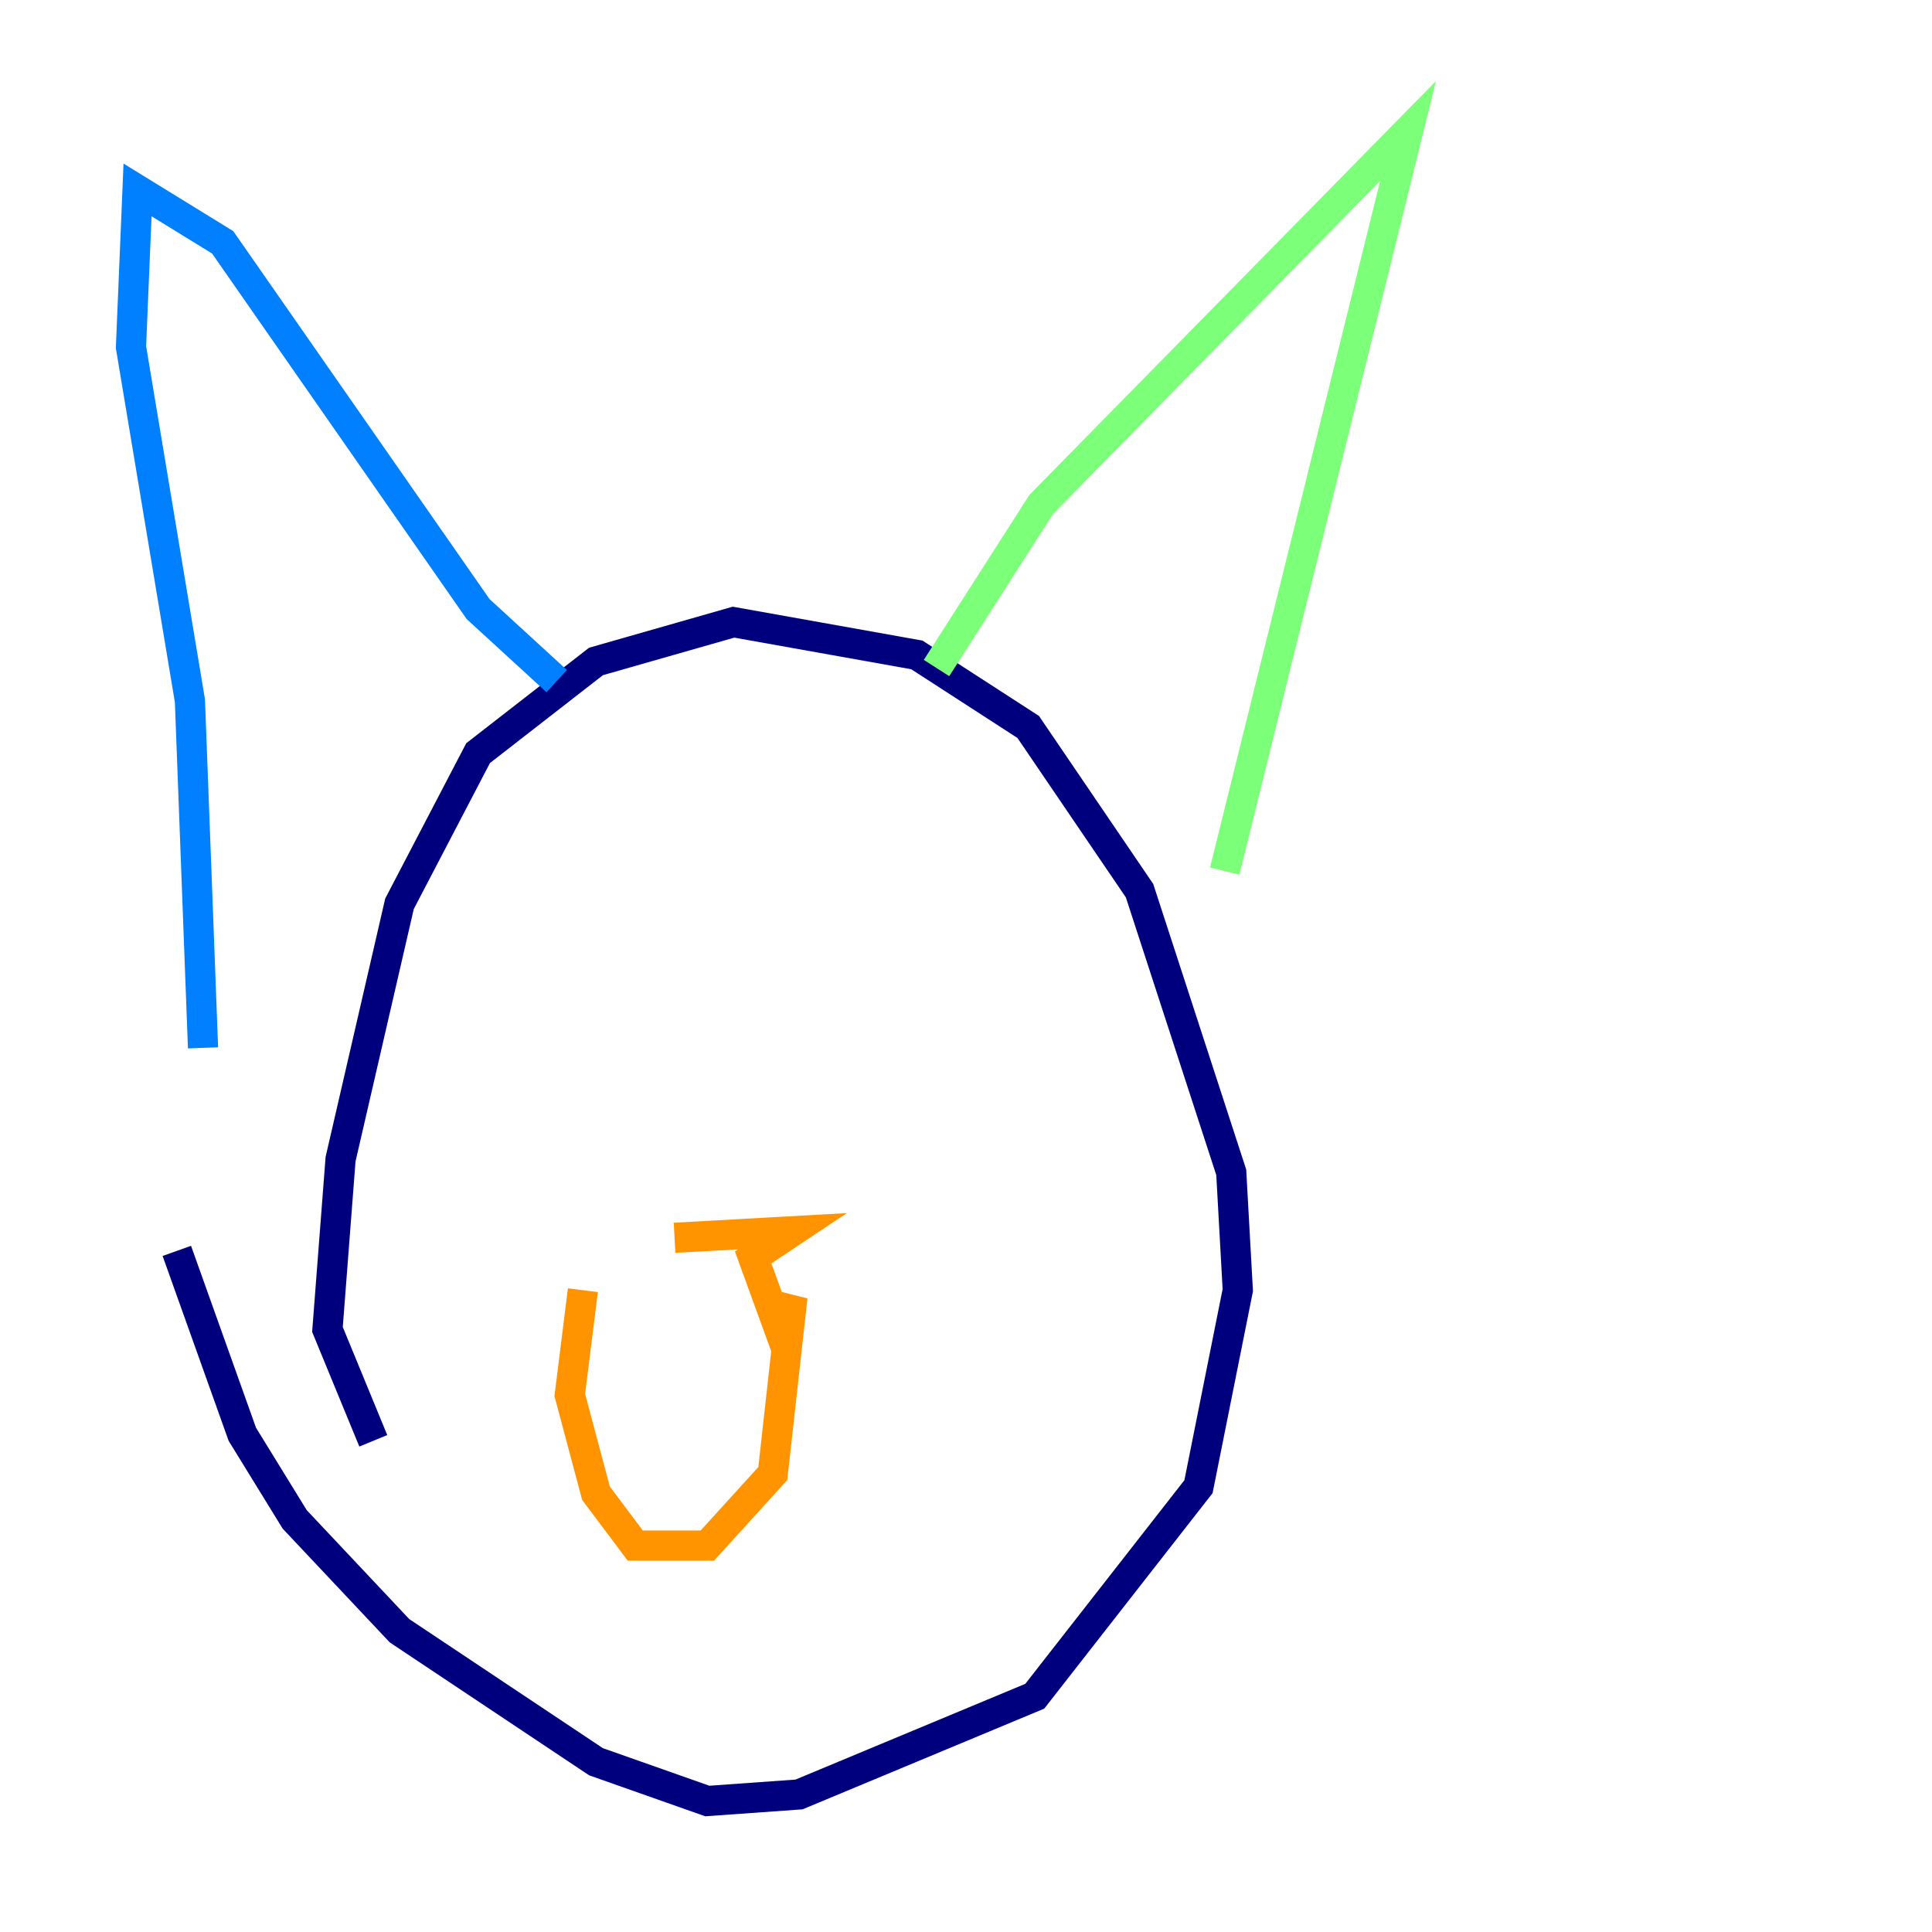 <?xml version="1.0" encoding="utf-8" ?>
<svg baseProfile="tiny" height="128" version="1.2" viewBox="0,0,128,128" width="128" xmlns="http://www.w3.org/2000/svg" xmlns:ev="http://www.w3.org/2001/xml-events" xmlns:xlink="http://www.w3.org/1999/xlink"><defs /><polyline fill="none" points="11.715,82.875 16.054,95.024 19.525,100.664 26.468,108.041 39.485,116.719 46.861,119.322 52.936,118.888 68.556,112.38 79.403,98.495 82.007,85.478 81.573,77.668 75.498,59.01 68.122,48.163 60.746,43.39 48.597,41.22 39.485,43.824 31.675,49.898 26.468,59.878 22.563,76.8 21.695,88.081 24.732,95.458" stroke="#00007f" stroke-width="2" /><polyline fill="none" points="36.881,45.125 31.675,40.352 14.752,16.054 9.112,12.583 8.678,22.997 12.583,46.427 13.451,69.424" stroke="#0080ff" stroke-width="2" /><polyline fill="none" points="62.047,44.258 68.99,33.41 93.288,8.678 81.139,57.709" stroke="#7cff79" stroke-width="2" /><polyline fill="none" points="44.691,82.007 52.502,81.573 49.898,83.308 51.634,88.081 52.502,85.912 51.2,97.627 46.861,102.4 42.088,102.4 39.485,98.929 37.749,92.42 38.617,85.478" stroke="#ff9400" stroke-width="2" /><polyline fill="none" points="52.502,91.986 52.502,91.986" stroke="#7f0000" stroke-width="2" /></svg>